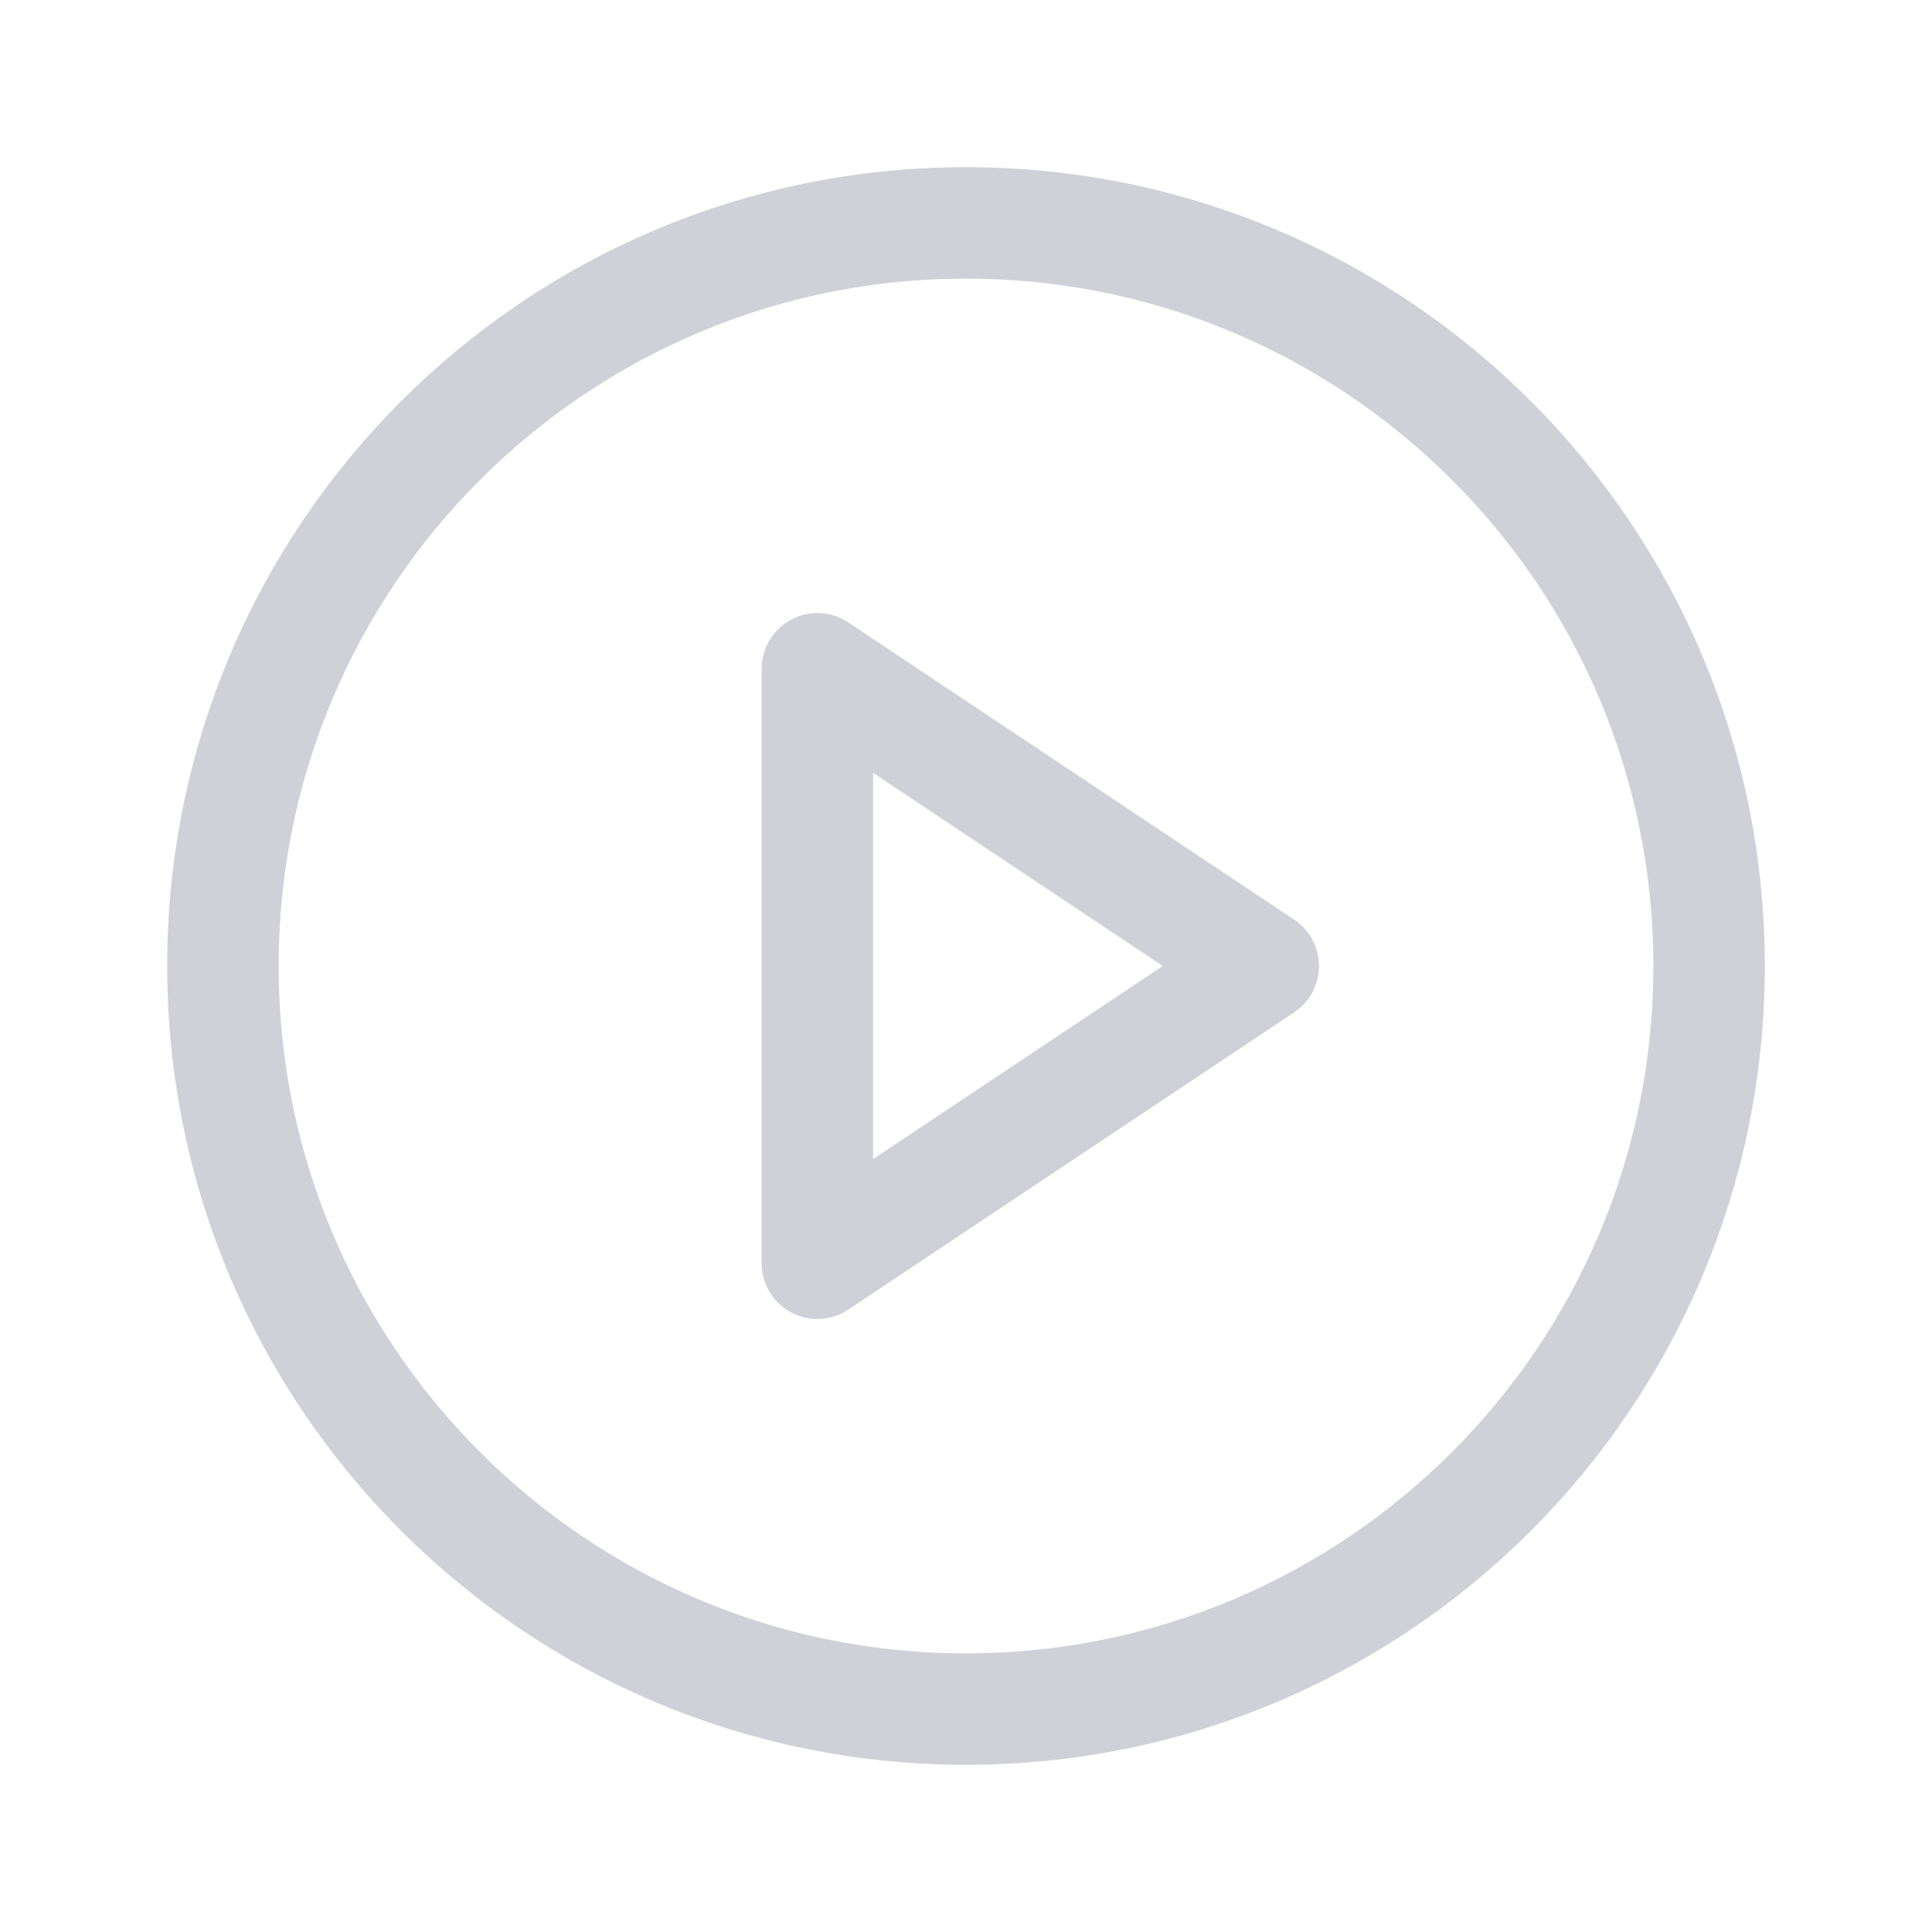 <svg width="26" height="26" viewBox="0 0 26 26" fill="none" xmlns="http://www.w3.org/2000/svg">
<path d="M13 23C18.523 23 23 18.523 23 13C23 7.477 18.523 3 13 3C7.477 3 3 7.477 3 13C3 18.523 7.477 23 13 23Z" stroke="#D0D0D8" stroke-width="1.5" stroke-linecap="round" stroke-linejoin="round"/>
<path d="M11 9L17 13L11 17V9Z" stroke="#D0D0D8" stroke-width="1.5" stroke-linecap="round" stroke-linejoin="round"/>
</svg>
